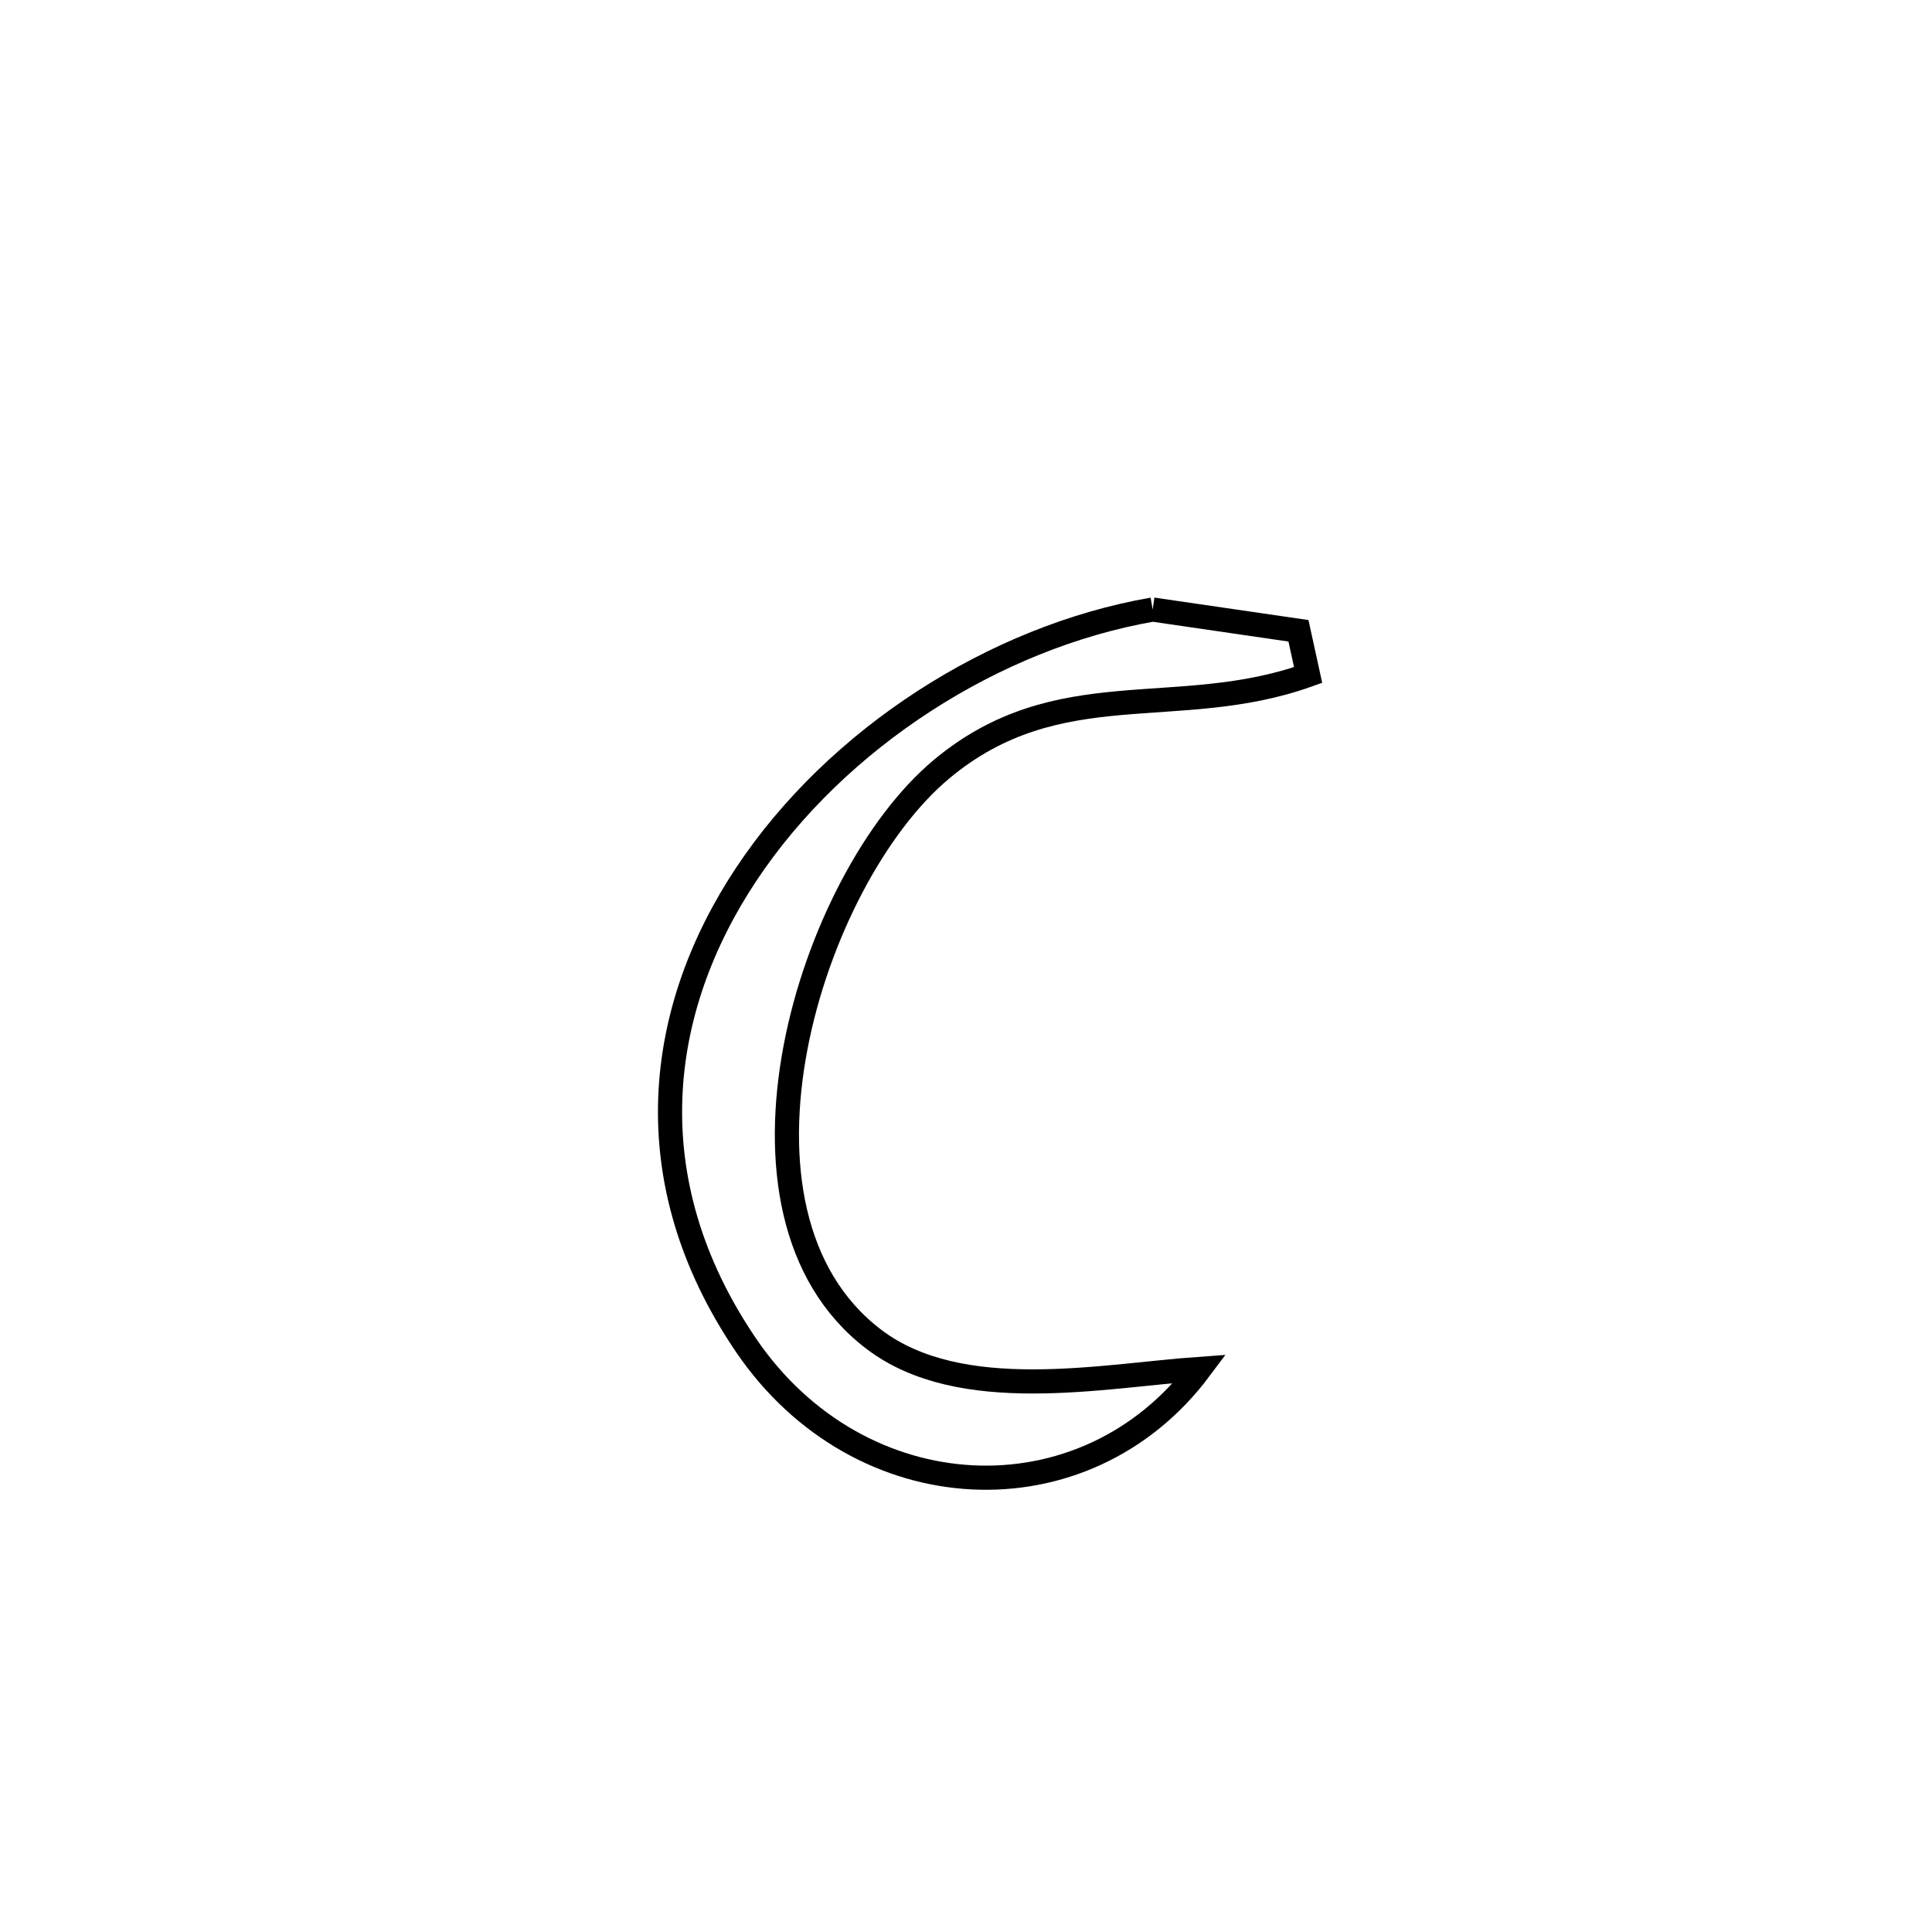 <svg xmlns="http://www.w3.org/2000/svg" viewBox="0.0 0.0 24.0 24.0" height="200px" width="200px"><path fill="none" stroke="black" stroke-width=".3" stroke-opacity="1.0"  filling="0" d="M14.319 7.572 L14.319 7.572 C14.923 7.66 15.526 7.748 16.13 7.836 L16.13 7.836 C16.17 8.019 16.21 8.202 16.25 8.385 L16.25 8.385 C14.622 8.967 13.148 8.343 11.695 9.556 C10.876 10.241 10.146 11.617 9.881 13.019 C9.616 14.421 9.816 15.848 10.856 16.638 C11.935 17.458 13.695 17.09 14.906 17.004 L14.906 17.004 C13.477 18.916 10.677 18.786 9.266 16.709 C7.872 14.655 8.152 12.541 9.273 10.856 C10.394 9.17 12.354 7.913 14.319 7.572 L14.319 7.572"></path></svg>